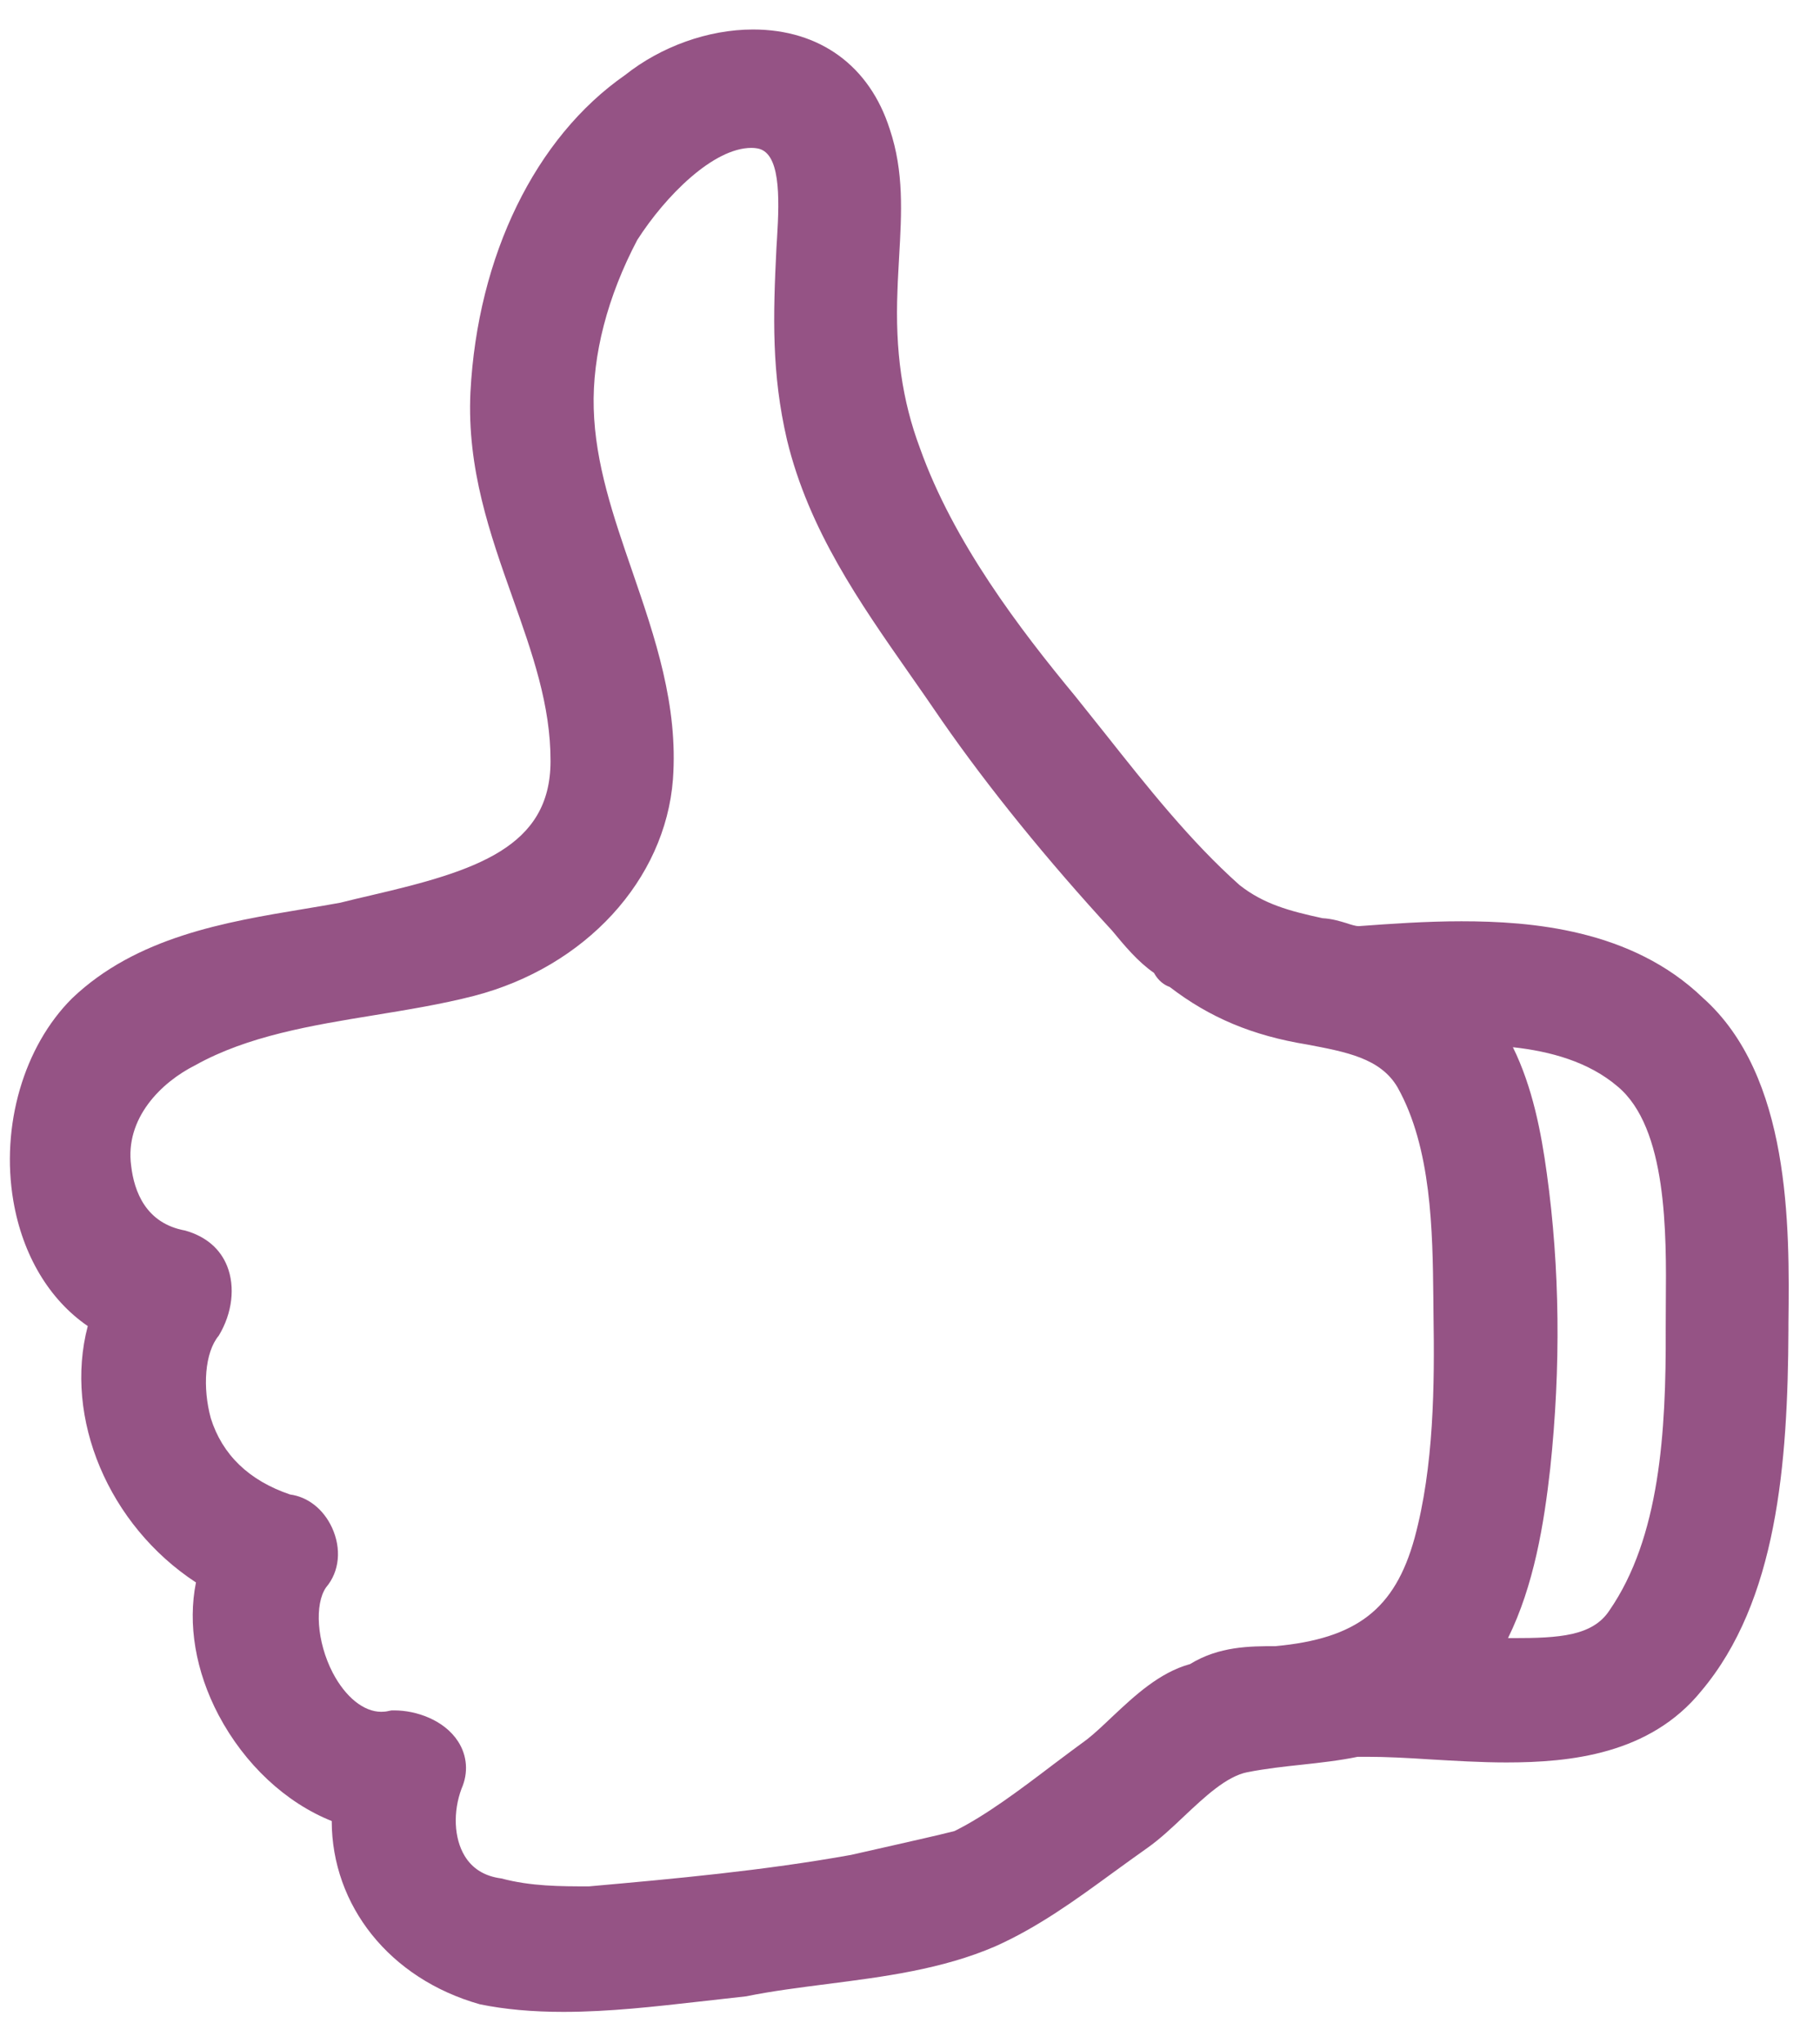 <?xml version="1.0" encoding="UTF-8" standalone="no"?>
<svg width="49px" height="55px" viewBox="0 0 49 55" version="1.1" xmlns="http://www.w3.org/2000/svg" xmlns:xlink="http://www.w3.org/1999/xlink">
    <!-- Generator: Sketch 50.2 (55047) - http://www.bohemiancoding.com/sketch -->
    <title>thumb-up-outline-symbol</title>
    <desc>Created with Sketch.</desc>
    <defs></defs>
    <g id="Page-1" stroke="none" stroke-width="1" fill="none" fill-rule="evenodd">
        <g id="mobile-003" transform="translate(-183, -438)" fill="#955385" fill-rule="nonzero">
            <g id="thumb-up-outline-symbol" transform="translate(182, 438.794)">
                <path d="M46.844,26.065 C44.926,24.219 42.218,24.007 40.346,24.007 C39.384,24.007 38.453,24.074 37.575,24.138 C37.507,24.138 37.375,24.1 37.26,24.06 C37.076,24.004 36.856,23.937 36.606,23.924 C35.715,23.731 35.021,23.544 34.371,23.031 C33.044,21.85 31.881,20.378 30.754,18.956 L29.946,17.944 C28.472,16.163 26.666,13.801 25.765,11.262 C25.29,9.993 25.096,8.649 25.163,7.024 C25.172,6.713 25.193,6.415 25.207,6.124 C25.275,4.943 25.34,3.828 24.954,2.681 C24.41,0.976 23.069,0 21.274,0 C20.065,0 18.796,0.459 17.831,1.225 C15.412,2.907 13.857,6.096 13.666,9.763 C13.568,11.819 14.194,13.587 14.8,15.294 C15.328,16.784 15.828,18.187 15.822,19.706 C15.816,22.009 13.826,22.65 11.012,23.303 C10.704,23.375 10.4,23.446 10.162,23.507 C9.84,23.566 9.512,23.621 9.179,23.676 C7.068,24.026 4.676,24.428 2.944,26.078 C1.637,27.376 1.015,29.519 1.36,31.538 C1.609,32.994 2.326,34.193 3.363,34.904 C2.71,37.381 3.924,40.266 6.276,41.806 C6.051,42.926 6.262,44.193 6.885,45.376 C7.585,46.7 8.693,47.735 9.931,48.228 C9.934,50.497 11.482,52.474 13.921,53.162 C14.599,53.3 15.334,53.366 16.169,53.366 C17.404,53.366 18.64,53.222 19.834,53.088 C20.234,53.043 20.629,52.999 21.09,52.947 C21.794,52.803 22.529,52.712 23.269,52.616 C24.794,52.421 26.366,52.219 27.791,51.604 C28.946,51.09 29.966,50.347 30.947,49.631 C31.268,49.399 31.582,49.169 31.906,48.941 C32.224,48.715 32.546,48.416 32.872,48.106 C33.44,47.572 34.024,47.021 34.59,46.912 C35.094,46.815 35.574,46.762 36.038,46.713 C36.559,46.656 37.06,46.601 37.554,46.499 L37.799,46.499 C38.319,46.499 38.891,46.529 39.485,46.568 C40.16,46.607 40.863,46.651 41.559,46.651 C43.272,46.651 45.419,46.434 46.803,44.729 C48.843,42.309 49.135,38.621 49.15,34.999 L49.15,34.841 C49.184,32.184 49.206,28.165 46.844,26.065 Z M39.084,40.613 C38.554,42.529 37.522,43.319 35.337,43.521 C34.659,43.521 33.825,43.521 33.04,44.003 C32.207,44.232 31.538,44.865 30.94,45.425 C30.707,45.646 30.478,45.865 30.265,46.031 C29.975,46.241 29.681,46.465 29.378,46.691 C28.474,47.378 27.534,48.087 26.696,48.499 C26.185,48.628 25.61,48.754 25.031,48.887 L23.913,49.14 C21.571,49.562 19.143,49.784 16.857,49.987 C16.09,49.987 15.296,49.987 14.499,49.774 C14.049,49.716 13.718,49.512 13.509,49.165 C13.221,48.688 13.194,47.978 13.426,47.357 C13.615,46.929 13.579,46.465 13.332,46.085 C12.956,45.503 12.199,45.25 11.618,45.25 L11.541,45.25 L11.466,45.265 C11.397,45.282 11.331,45.288 11.265,45.288 C10.79,45.288 10.301,44.891 9.957,44.234 C9.525,43.399 9.466,42.387 9.779,41.938 C10.141,41.513 10.2,40.896 9.937,40.326 C9.704,39.826 9.282,39.5 8.81,39.438 C7.701,39.062 6.984,38.366 6.676,37.387 C6.45,36.56 6.51,35.615 6.891,35.16 C7.254,34.557 7.338,33.853 7.116,33.291 C6.932,32.829 6.553,32.493 5.984,32.332 C4.928,32.14 4.612,31.284 4.531,30.588 C4.359,29.313 5.337,28.343 6.257,27.882 C7.668,27.093 9.394,26.81 11.066,26.537 C11.962,26.39 12.887,26.241 13.763,26.015 C16.759,25.237 18.91,22.894 19.118,20.185 C19.263,18.194 18.634,16.363 18.028,14.6 C17.512,13.103 17.026,11.691 16.985,10.203 C16.943,8.766 17.359,7.181 18.157,5.666 C18.922,4.472 20.209,3.187 21.231,3.187 C21.282,3.187 21.335,3.191 21.378,3.199 C22.009,3.29 21.99,4.488 21.921,5.604 L21.904,5.881 C21.812,7.715 21.772,9.259 22.188,11.047 C22.775,13.474 24.156,15.443 25.487,17.347 C25.776,17.762 26.069,18.178 26.363,18.612 C27.616,20.416 29.21,22.379 30.944,24.262 C31.271,24.657 31.631,25.094 32.068,25.396 C32.185,25.61 32.343,25.722 32.494,25.776 C33.572,26.604 34.725,27.085 36.188,27.324 C37.249,27.525 38.16,27.693 38.621,28.468 C39.543,30.101 39.571,32.351 39.59,34.149 L39.594,34.576 C39.625,36.487 39.607,38.687 39.084,40.613 Z M45.849,34.288 L45.846,34.994 C45.859,37.766 45.685,40.596 44.332,42.557 C43.878,43.253 42.969,43.304 41.732,43.304 L41.6,43.304 C42.299,41.885 42.569,40.234 42.737,38.735 C43.026,36.007 42.997,33.338 42.646,30.801 C42.494,29.69 42.262,28.475 41.732,27.397 C42.735,27.507 43.765,27.784 44.55,28.453 C45.891,29.569 45.865,32.41 45.849,34.288 Z" id="Shape"></path>
            </g>
        </g>
    </g>
</svg>